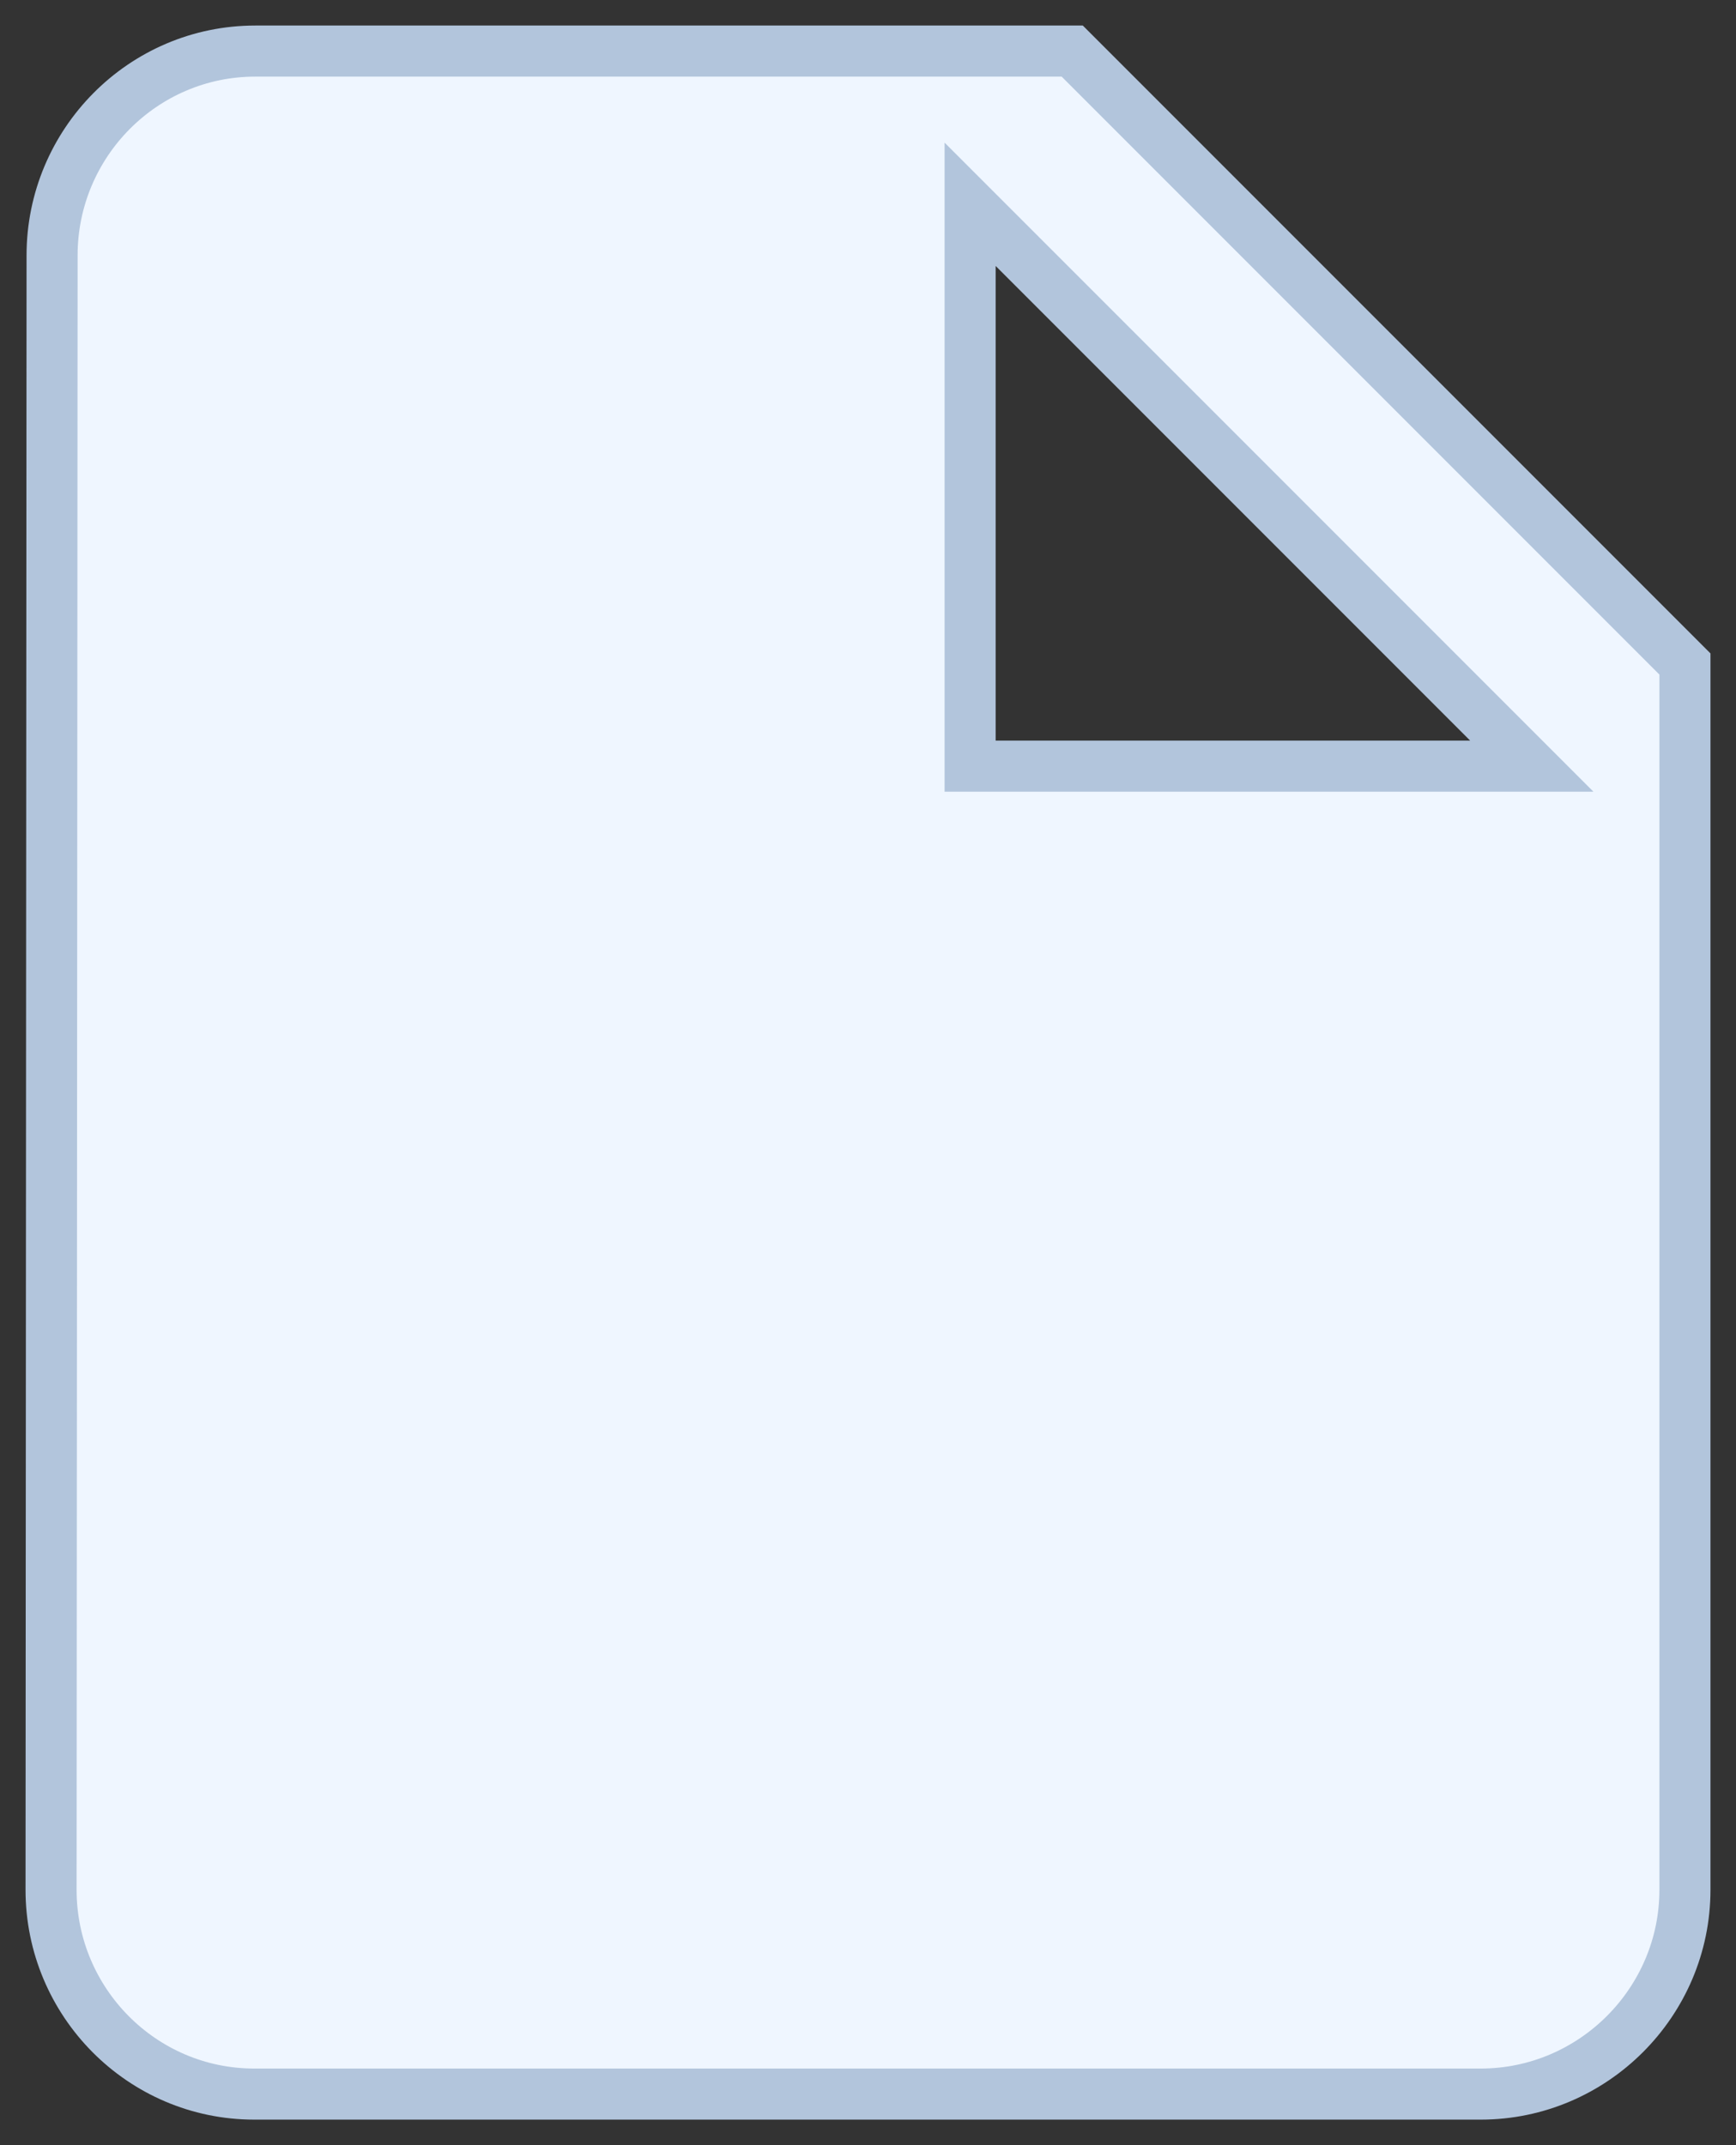 <?xml version="1.0" encoding="UTF-8"?>
<svg width="34px" height="42px" viewBox="0 0 34 42" version="1.1" xmlns="http://www.w3.org/2000/svg" xmlns:xlink="http://www.w3.org/1999/xlink">
    <rect x="0" y="0" width="34" height="42" fill="#333333" stroke="none"/>
    <!-- Generator: Sketch 46.2 (44496) - http://www.bohemiancoding.com/sketch -->
    <title>file</title>
    <desc>Created with Sketch.</desc>
    <defs></defs>
    <g id="Page-1" stroke="none" stroke-width="1" fill="none" fill-rule="evenodd">
        <g id="StyleSets" transform="translate(-340, -276)" stroke="#B2C5DC" fill="#EFF6FF">
            <path d="M345,277 C342.8,277 341.02,278.8 341.02,281 L341,313 C341,315.2 342.78,317 344.98,317 L369,317 C371.2,317 373,315.2 373,313 L373,289 L361,277 L345,277 L345,277 Z M359,291 L359,280 L370,291 L359,291 L359,291 Z" id="file"></path>
        </g>
    </g>
</svg>